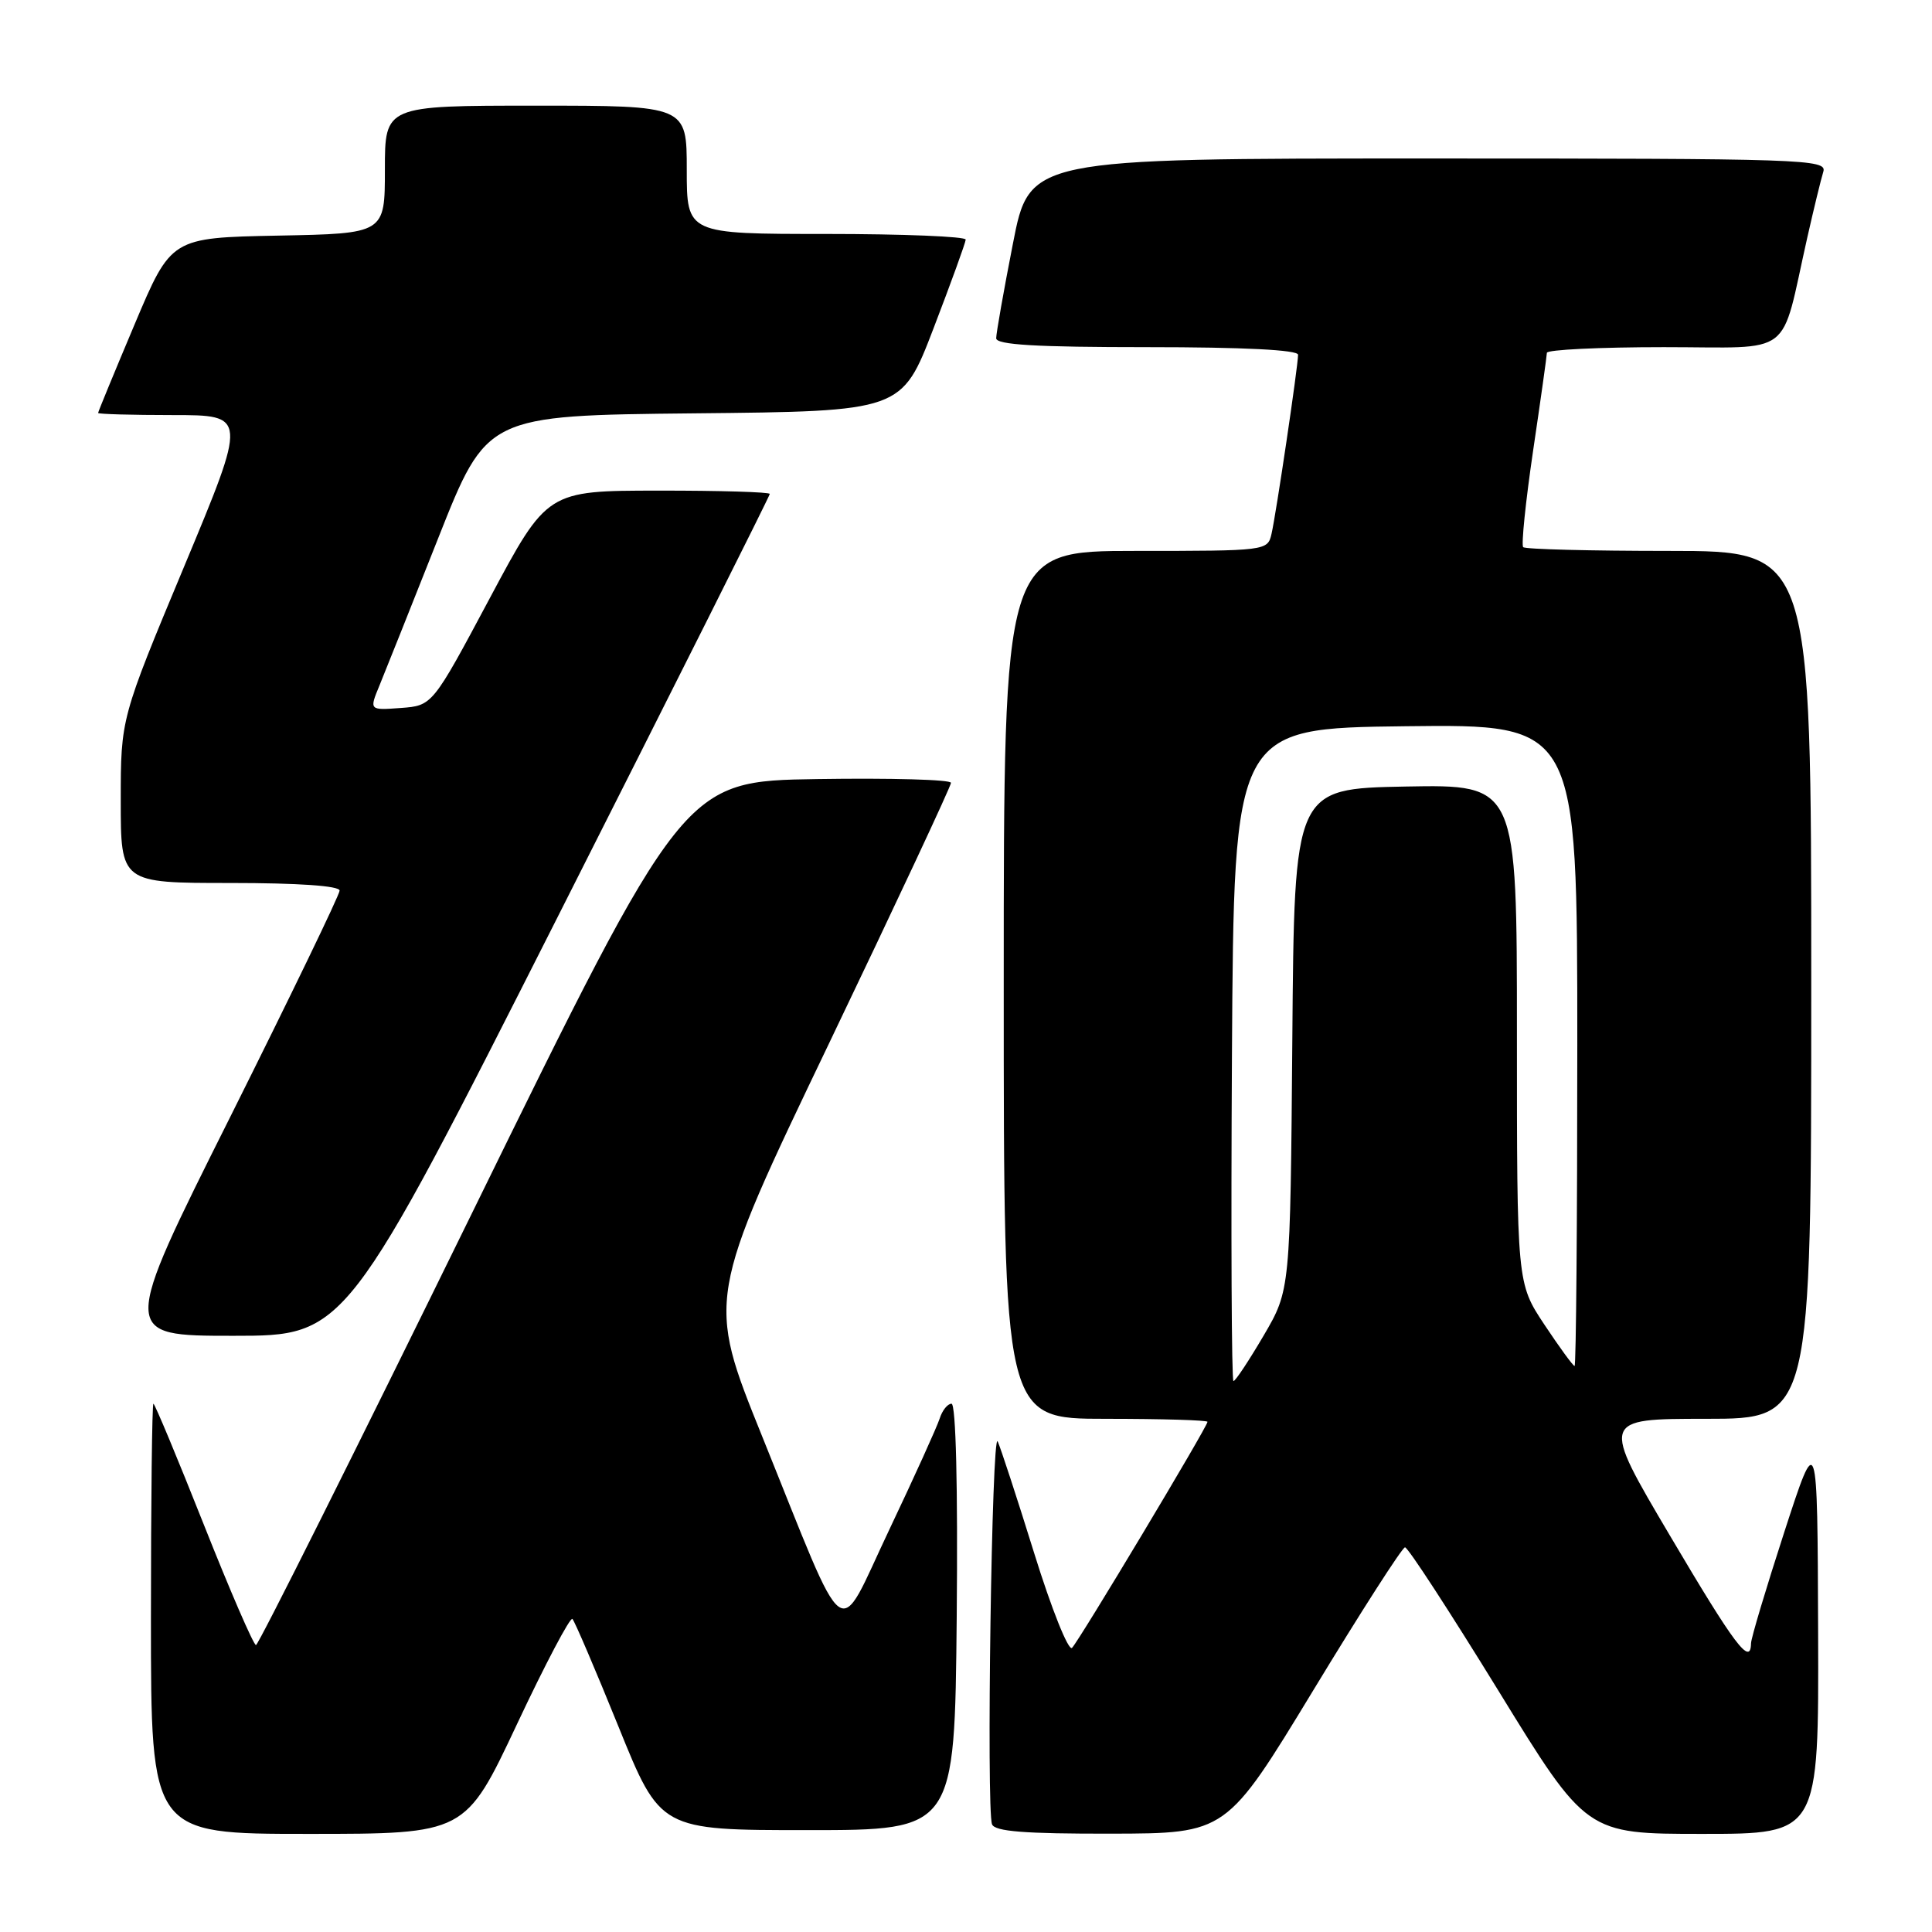 <?xml version="1.0" encoding="UTF-8" standalone="no"?>
<!DOCTYPE svg PUBLIC "-//W3C//DTD SVG 1.1//EN" "http://www.w3.org/Graphics/SVG/1.1/DTD/svg11.dtd" >
<svg xmlns="http://www.w3.org/2000/svg" xmlns:xlink="http://www.w3.org/1999/xlink" version="1.1" viewBox="0 0 256 256">
 <g >
 <path fill="currentColor"
d=" M 68.49 228.49 C 72.24 220.51 75.56 214.22 75.85 214.52 C 76.15 214.82 78.89 221.23 81.95 228.78 C 87.50 242.50 87.50 242.50 107.00 242.50 C 126.50 242.50 126.50 242.50 126.77 214.25 C 126.93 196.93 126.66 186.00 126.08 186.00 C 125.56 186.00 124.85 186.89 124.51 187.97 C 124.16 189.06 121.16 195.69 117.83 202.70 C 110.73 217.64 112.57 219.00 100.98 190.30 C 93.63 172.09 93.63 172.09 109.83 138.30 C 118.74 119.71 126.02 104.15 126.01 103.73 C 126.01 103.30 118.04 103.08 108.30 103.23 C 90.60 103.50 90.60 103.50 62.55 160.73 C 47.12 192.21 34.24 217.97 33.92 217.98 C 33.60 217.99 30.49 210.80 27.00 202.00 C 23.51 193.20 20.51 186.00 20.33 186.00 C 20.15 186.00 20.00 198.82 20.00 214.50 C 20.00 243.00 20.00 243.00 40.83 243.00 C 61.66 243.00 61.66 243.00 68.49 228.49 Z  M 174.00 224.00 C 180.32 213.58 185.80 205.04 186.17 205.03 C 186.55 205.01 192.10 213.55 198.53 224.00 C 210.20 243.00 210.20 243.00 225.60 243.00 C 241.00 243.00 241.00 243.00 240.91 216.25 C 240.82 189.50 240.82 189.50 236.43 203.00 C 234.02 210.43 232.03 217.06 232.02 217.75 C 231.97 220.82 229.86 218.01 221.29 203.50 C 212.13 188.00 212.13 188.00 226.07 188.00 C 240.00 188.00 240.00 188.00 240.00 130.50 C 240.00 73.00 240.00 73.00 221.17 73.00 C 210.81 73.00 202.11 72.78 201.83 72.50 C 201.56 72.23 202.15 66.49 203.14 59.75 C 204.14 53.01 204.96 47.16 204.97 46.75 C 204.99 46.34 211.96 46.00 220.46 46.00 C 237.97 46.00 235.83 47.63 239.47 31.50 C 240.34 27.65 241.30 23.71 241.60 22.75 C 242.10 21.10 239.16 21.00 189.27 21.00 C 136.41 21.00 136.41 21.00 134.21 32.32 C 132.99 38.54 132.00 44.17 132.00 44.82 C 132.00 45.69 137.29 46.00 152.00 46.00 C 164.75 46.00 172.00 46.36 172.00 47.01 C 172.00 48.49 169.09 68.13 168.48 70.75 C 167.97 72.98 167.79 73.00 150.48 73.00 C 133.00 73.00 133.00 73.00 133.00 130.50 C 133.00 188.00 133.00 188.00 146.50 188.00 C 153.93 188.00 160.00 188.18 160.00 188.40 C 160.00 189.03 142.99 217.41 142.05 218.35 C 141.58 218.82 139.33 213.19 137.05 205.85 C 134.77 198.51 132.58 191.82 132.20 191.00 C 131.42 189.33 130.68 239.72 131.45 241.73 C 131.81 242.68 135.78 242.99 147.22 242.97 C 162.50 242.94 162.50 242.94 174.00 224.00 Z  M 73.92 121.45 C 89.36 90.90 102.00 65.70 102.00 65.45 C 102.00 65.20 95.36 65.00 87.25 65.01 C 72.50 65.02 72.50 65.02 64.90 79.26 C 57.30 93.50 57.30 93.50 53.11 93.81 C 48.92 94.12 48.92 94.12 50.29 90.81 C 51.04 88.99 54.54 80.20 58.08 71.27 C 64.50 55.05 64.50 55.05 91.99 54.77 C 119.48 54.50 119.48 54.50 123.70 43.50 C 126.02 37.45 127.94 32.16 127.96 31.75 C 127.98 31.34 119.67 31.00 109.50 31.00 C 91.00 31.00 91.00 31.00 91.00 22.50 C 91.00 14.00 91.00 14.00 71.00 14.00 C 51.00 14.00 51.00 14.00 51.00 22.47 C 51.00 30.95 51.00 30.95 36.84 31.22 C 22.68 31.50 22.68 31.50 17.84 42.97 C 15.18 49.28 13.00 54.56 13.00 54.72 C 13.00 54.87 17.45 55.00 22.89 55.00 C 32.77 55.00 32.77 55.00 24.39 75.09 C 16.00 95.19 16.00 95.19 16.00 106.09 C 16.00 117.00 16.00 117.00 30.50 117.00 C 39.56 117.00 45.00 117.38 45.00 118.01 C 45.00 118.56 38.47 132.06 30.50 148.01 C 15.99 177.00 15.99 177.00 30.91 177.00 C 45.83 177.00 45.83 177.00 73.92 121.45 Z  M 163.24 139.75 C 163.50 96.50 163.50 96.50 186.25 96.23 C 209.00 95.96 209.00 95.96 209.00 138.48 C 209.00 161.87 208.84 181.00 208.64 181.00 C 208.44 181.00 206.64 178.53 204.64 175.52 C 201.00 170.03 201.00 170.03 201.00 136.99 C 201.00 103.95 201.00 103.95 186.25 104.22 C 171.50 104.50 171.50 104.50 171.24 137.72 C 170.97 170.94 170.97 170.94 167.44 176.97 C 165.49 180.29 163.70 183.00 163.44 183.00 C 163.19 183.00 163.10 163.54 163.24 139.75 Z "/>
</g>
</svg>